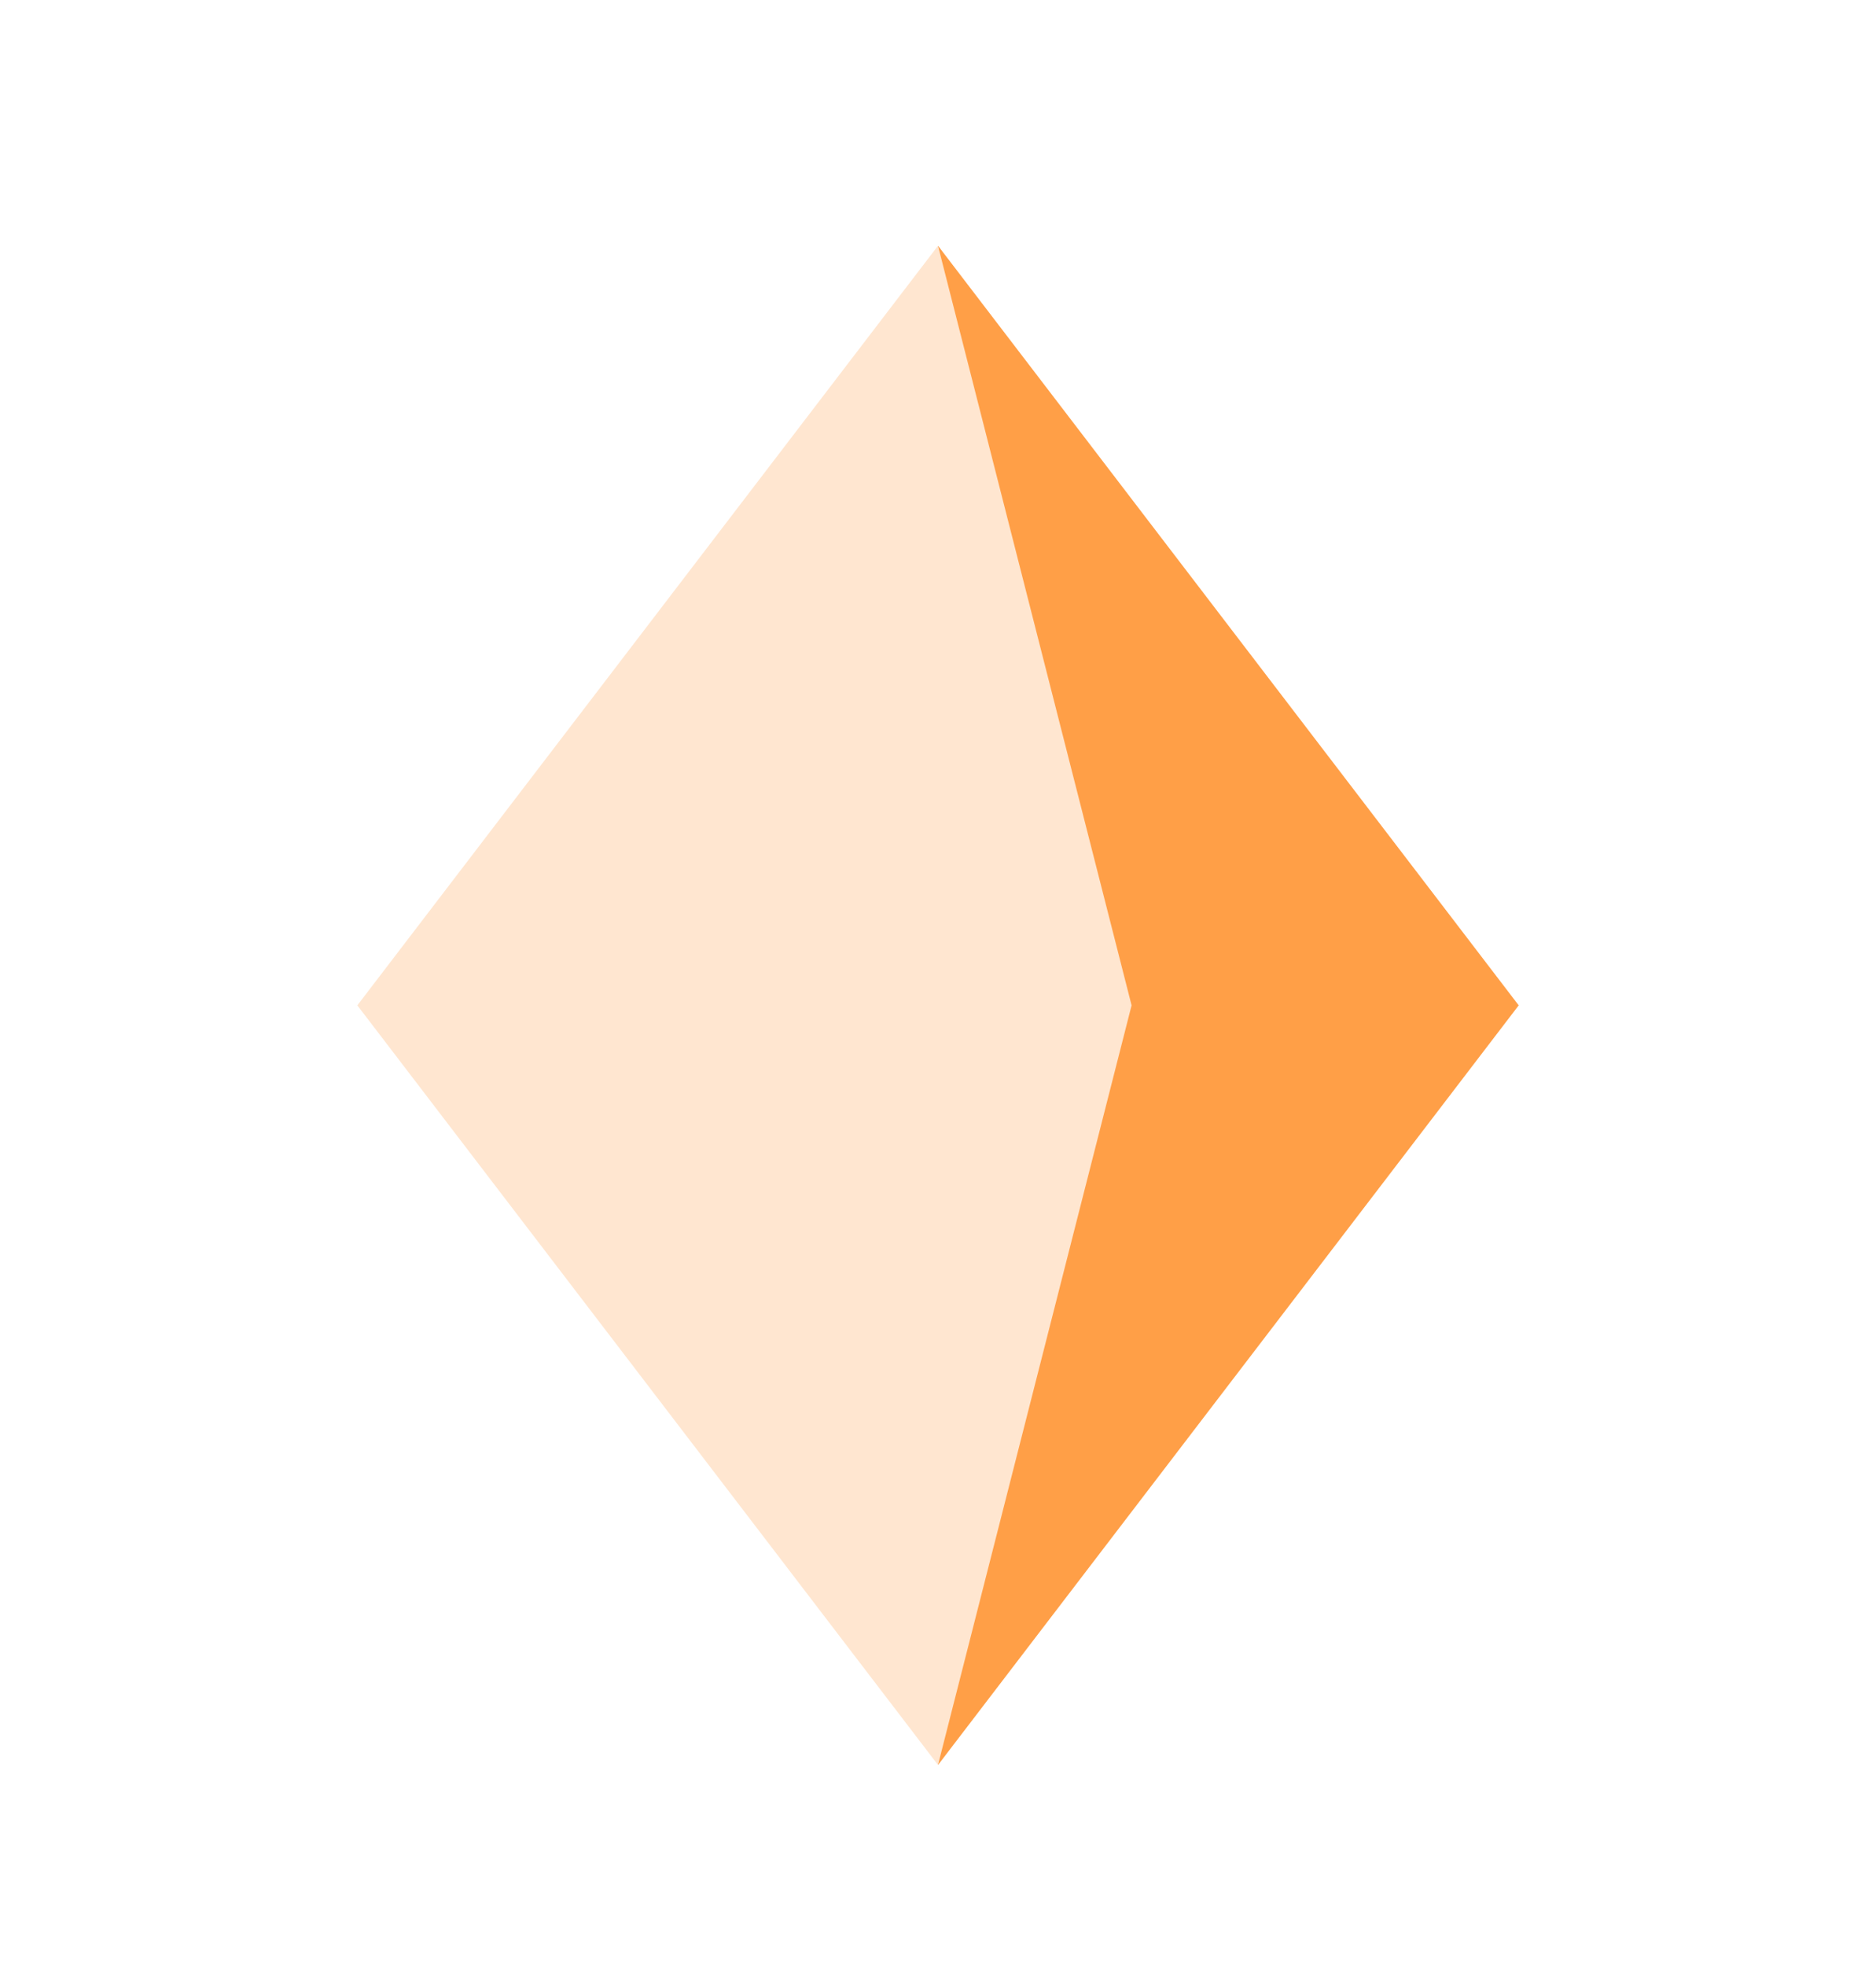 <svg width="21" height="22" viewBox="0 0 21 22" fill="none" xmlns="http://www.w3.org/2000/svg">
<g clip-path="url(#clip0_2153_20765)">
<g clip-path="url(#clip1_2153_20765)">
<path d="M4 11.25L10.5 2.75L17 11.25L10.5 19.75L4 11.25Z" fill="#FF9F47" fill-opacity="0.25"/>
<path d="M17 11.25L10.5 19.75L12.667 11.25L10.5 2.75L17 11.25Z" fill="#FF9F47"/>
</g>
</g>
<defs>
<clipPath id="clip0_2153_20765">
<rect width="21" height="21" fill="white" transform="translate(0 0.75)"/>
</clipPath>
<clipPath id="clip1_2153_20765">
<rect width="13" height="17" fill="white" transform="translate(4 2.75)"/>
</clipPath>
</defs>
</svg>

